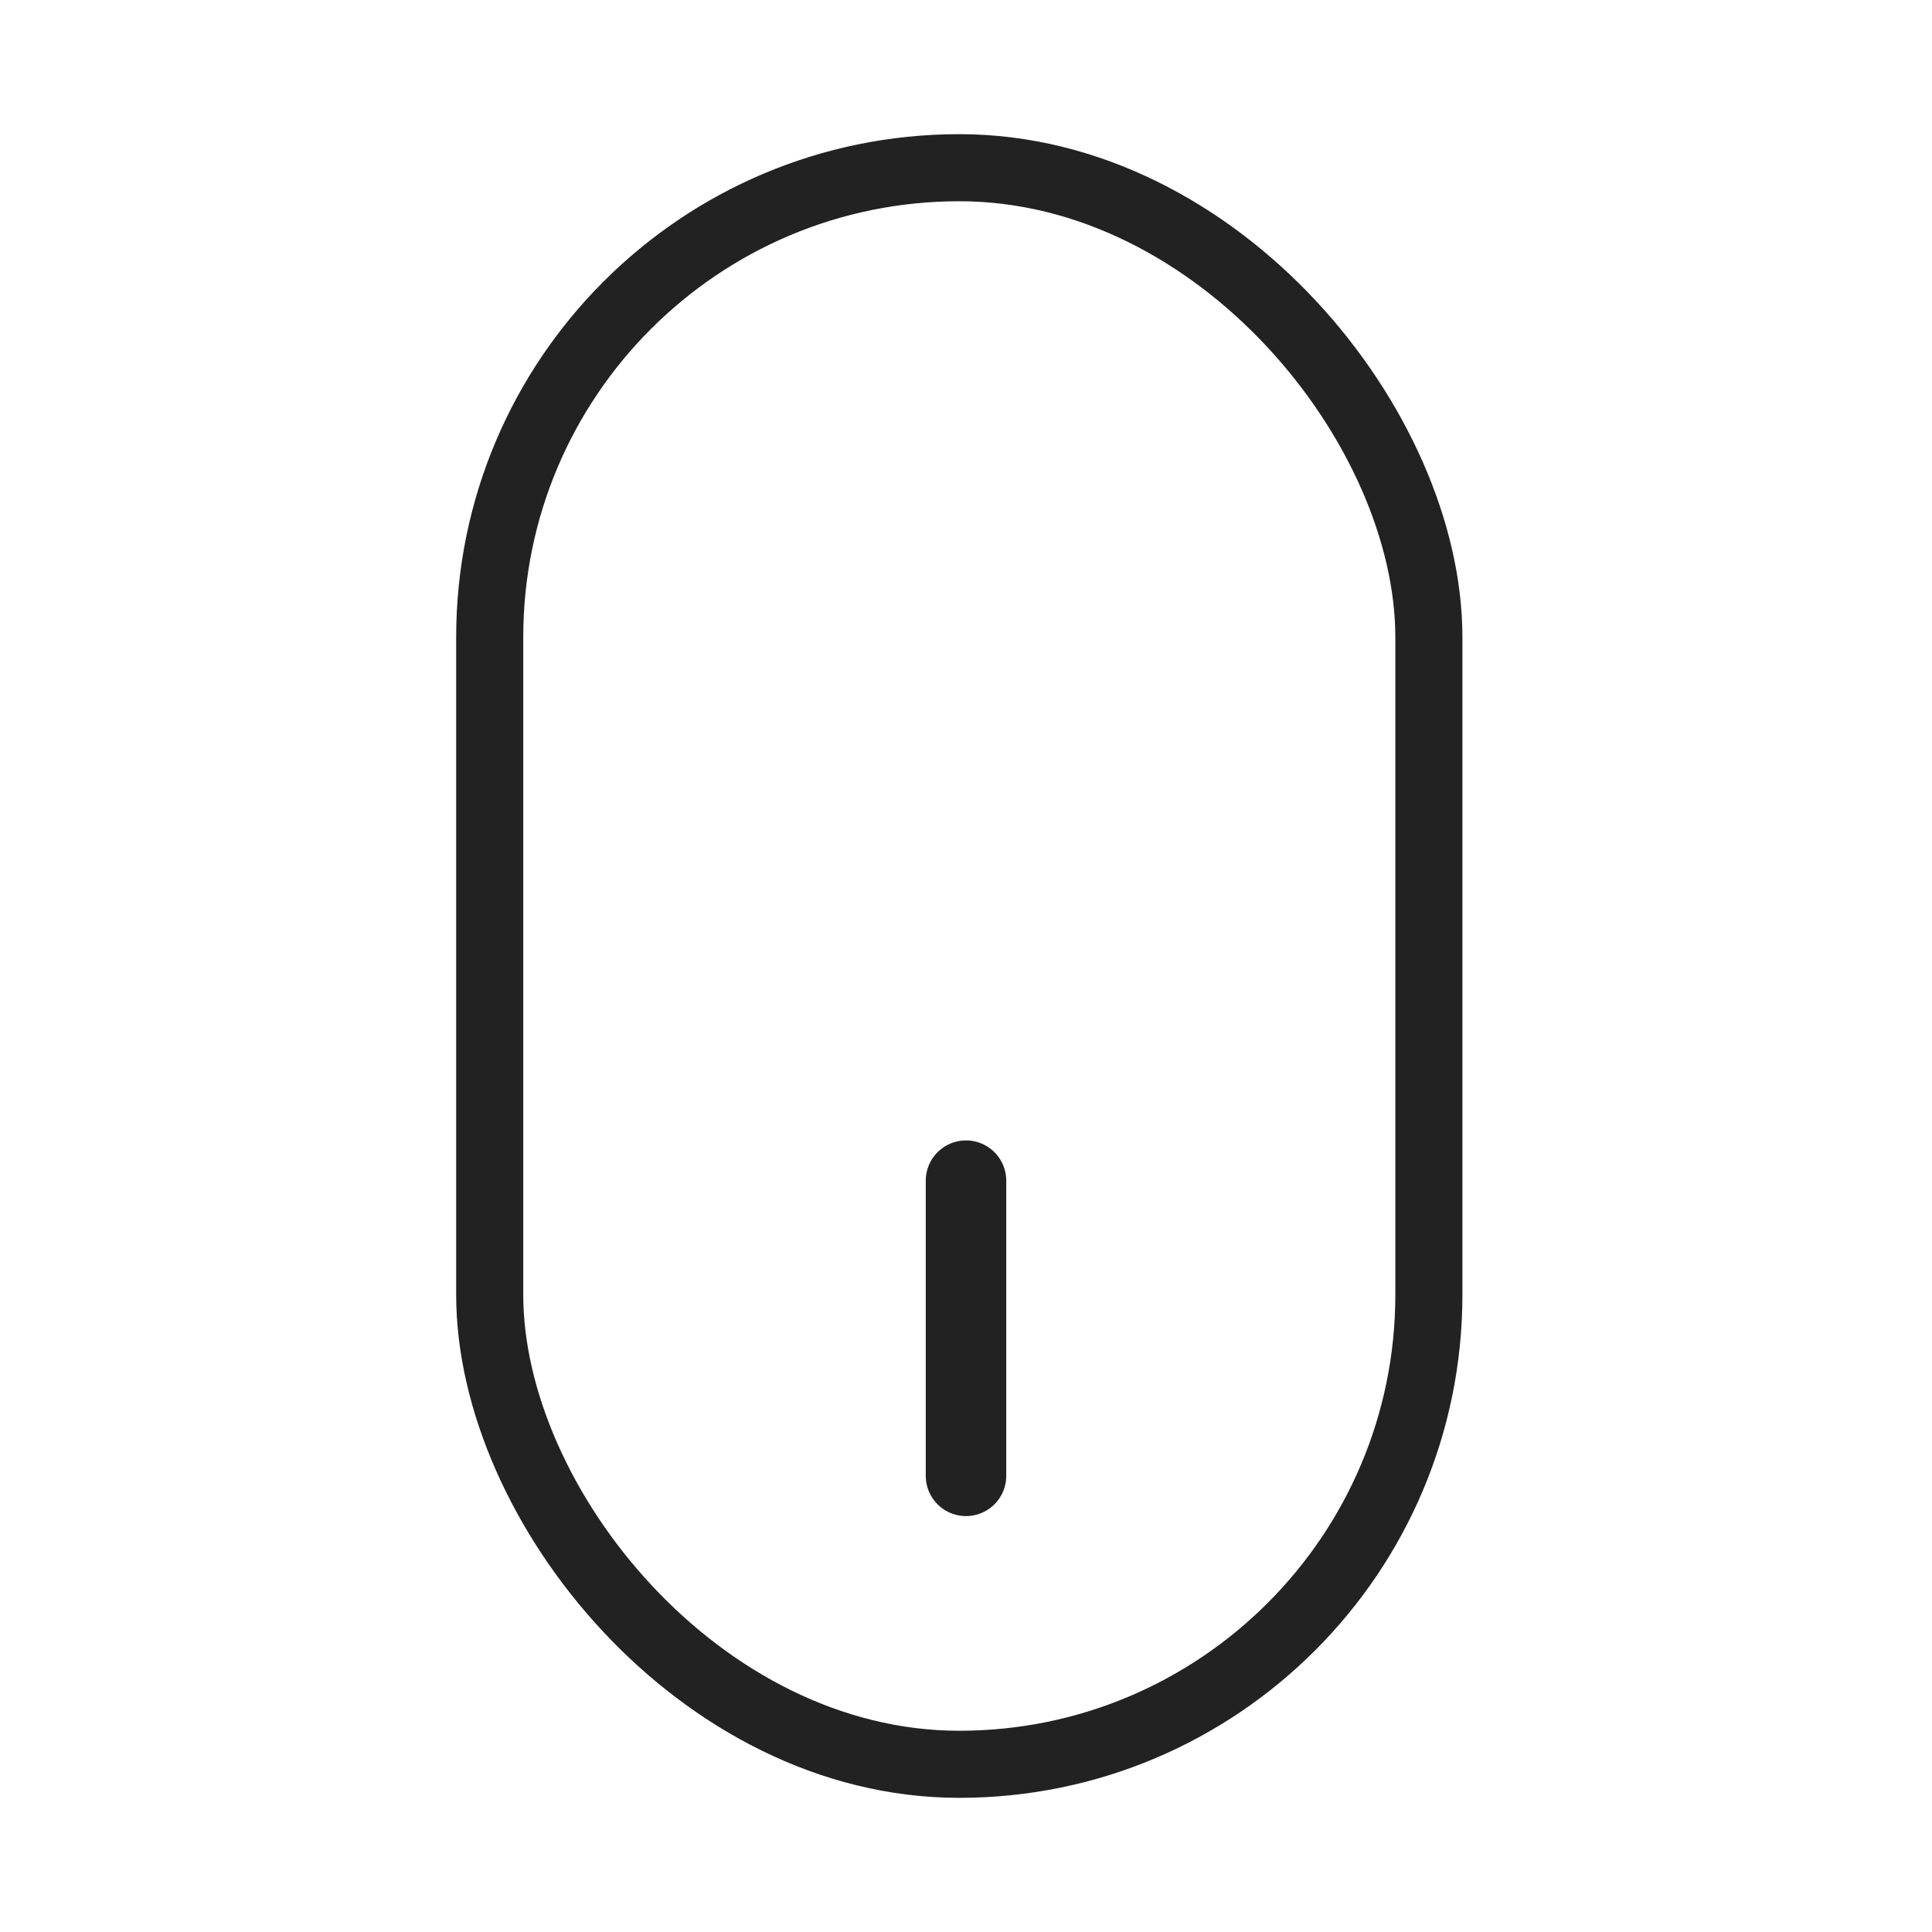 <svg width="144" height="144" viewBox="0 0 144 144" fill="none" xmlns="http://www.w3.org/2000/svg">
<rect x="36.5" y="12.5" width="70" height="119" rx="35" stroke="#222222" stroke-width="5"/>
<path d="M72 88L72 110" stroke="#222222" stroke-width="6" stroke-linecap="round"/>
</svg>

